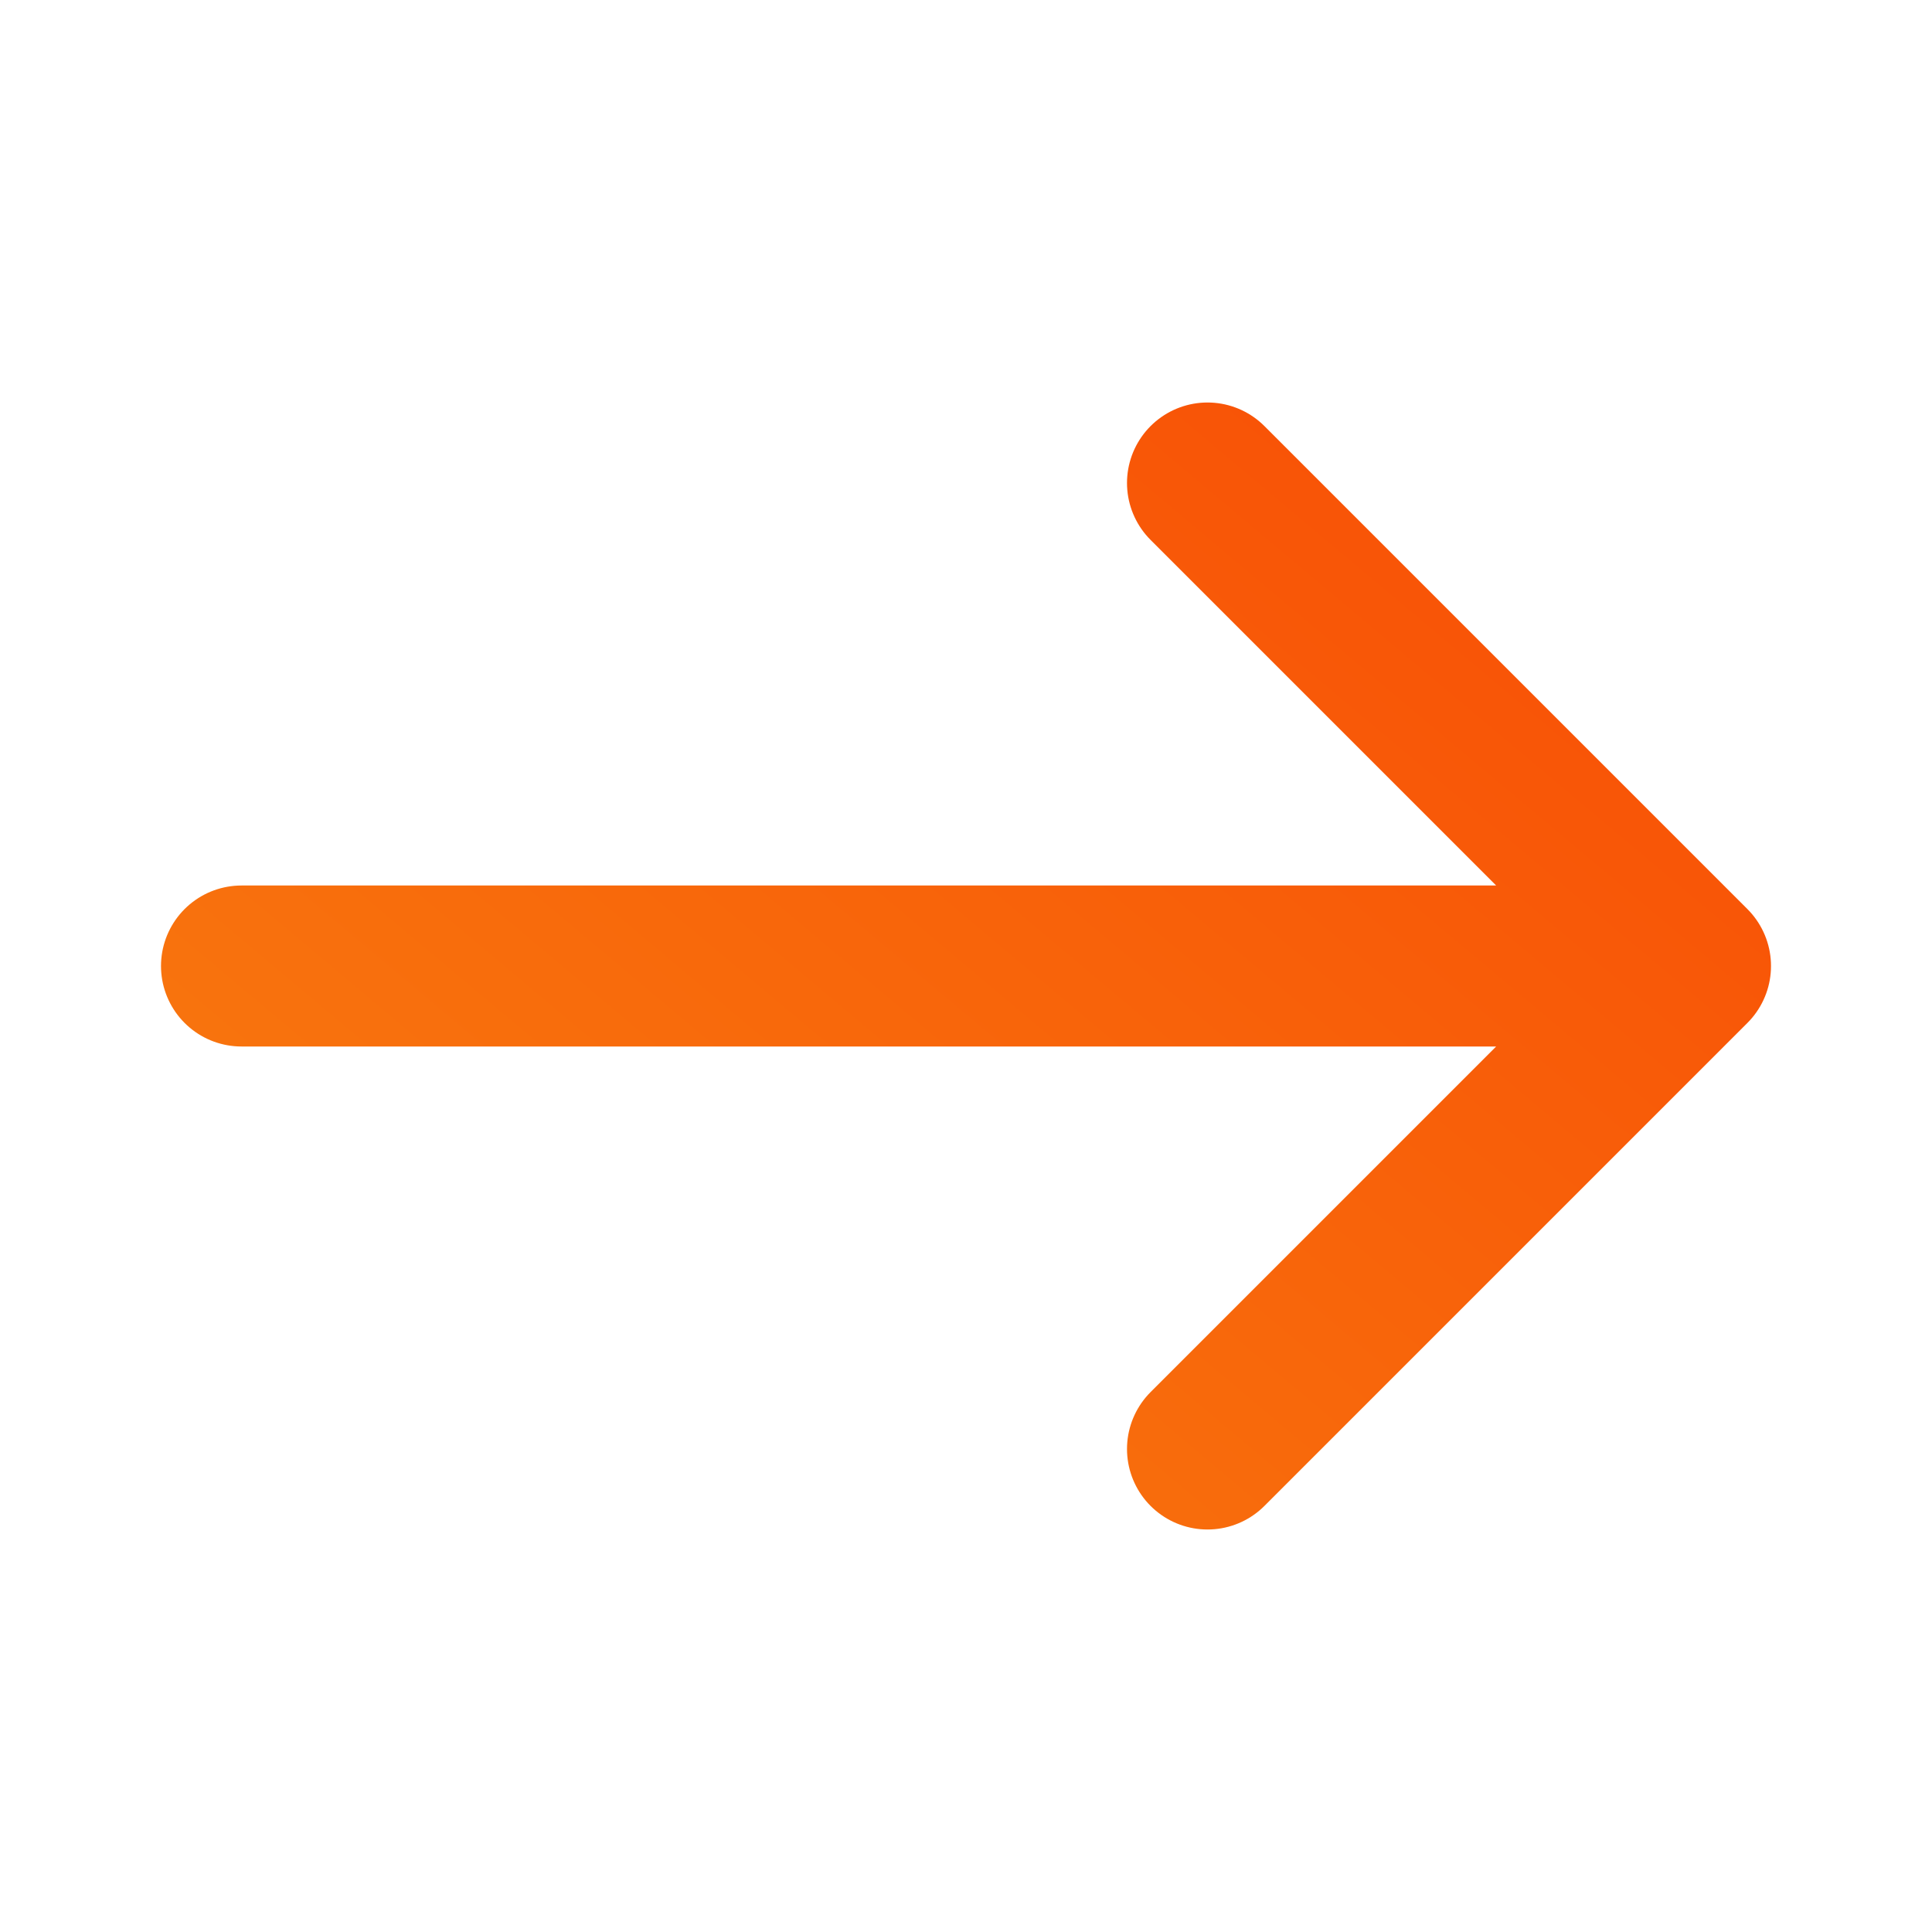 <svg width="24" height="24" viewBox="0 0 24 24" fill="none" xmlns="http://www.w3.org/2000/svg">
<g id="Icon_Chevron">
<path id="Vector 44" d="M15 6L21 12M21 12L15 18M21 12H3" stroke="url(#paint0_linear_2601_13784)" stroke-width="2" stroke-linecap="round" stroke-linejoin="round"/>
</g>
<defs>
<linearGradient id="paint0_linear_2601_13784" x1="11.676" y1="-16.312" x2="-35.245" y2="39.507" gradientUnits="userSpaceOnUse">
<stop stop-color="#F83600"/>
<stop offset="1" stop-color="#F9D423"/>
</linearGradient>
</defs>
</svg>
